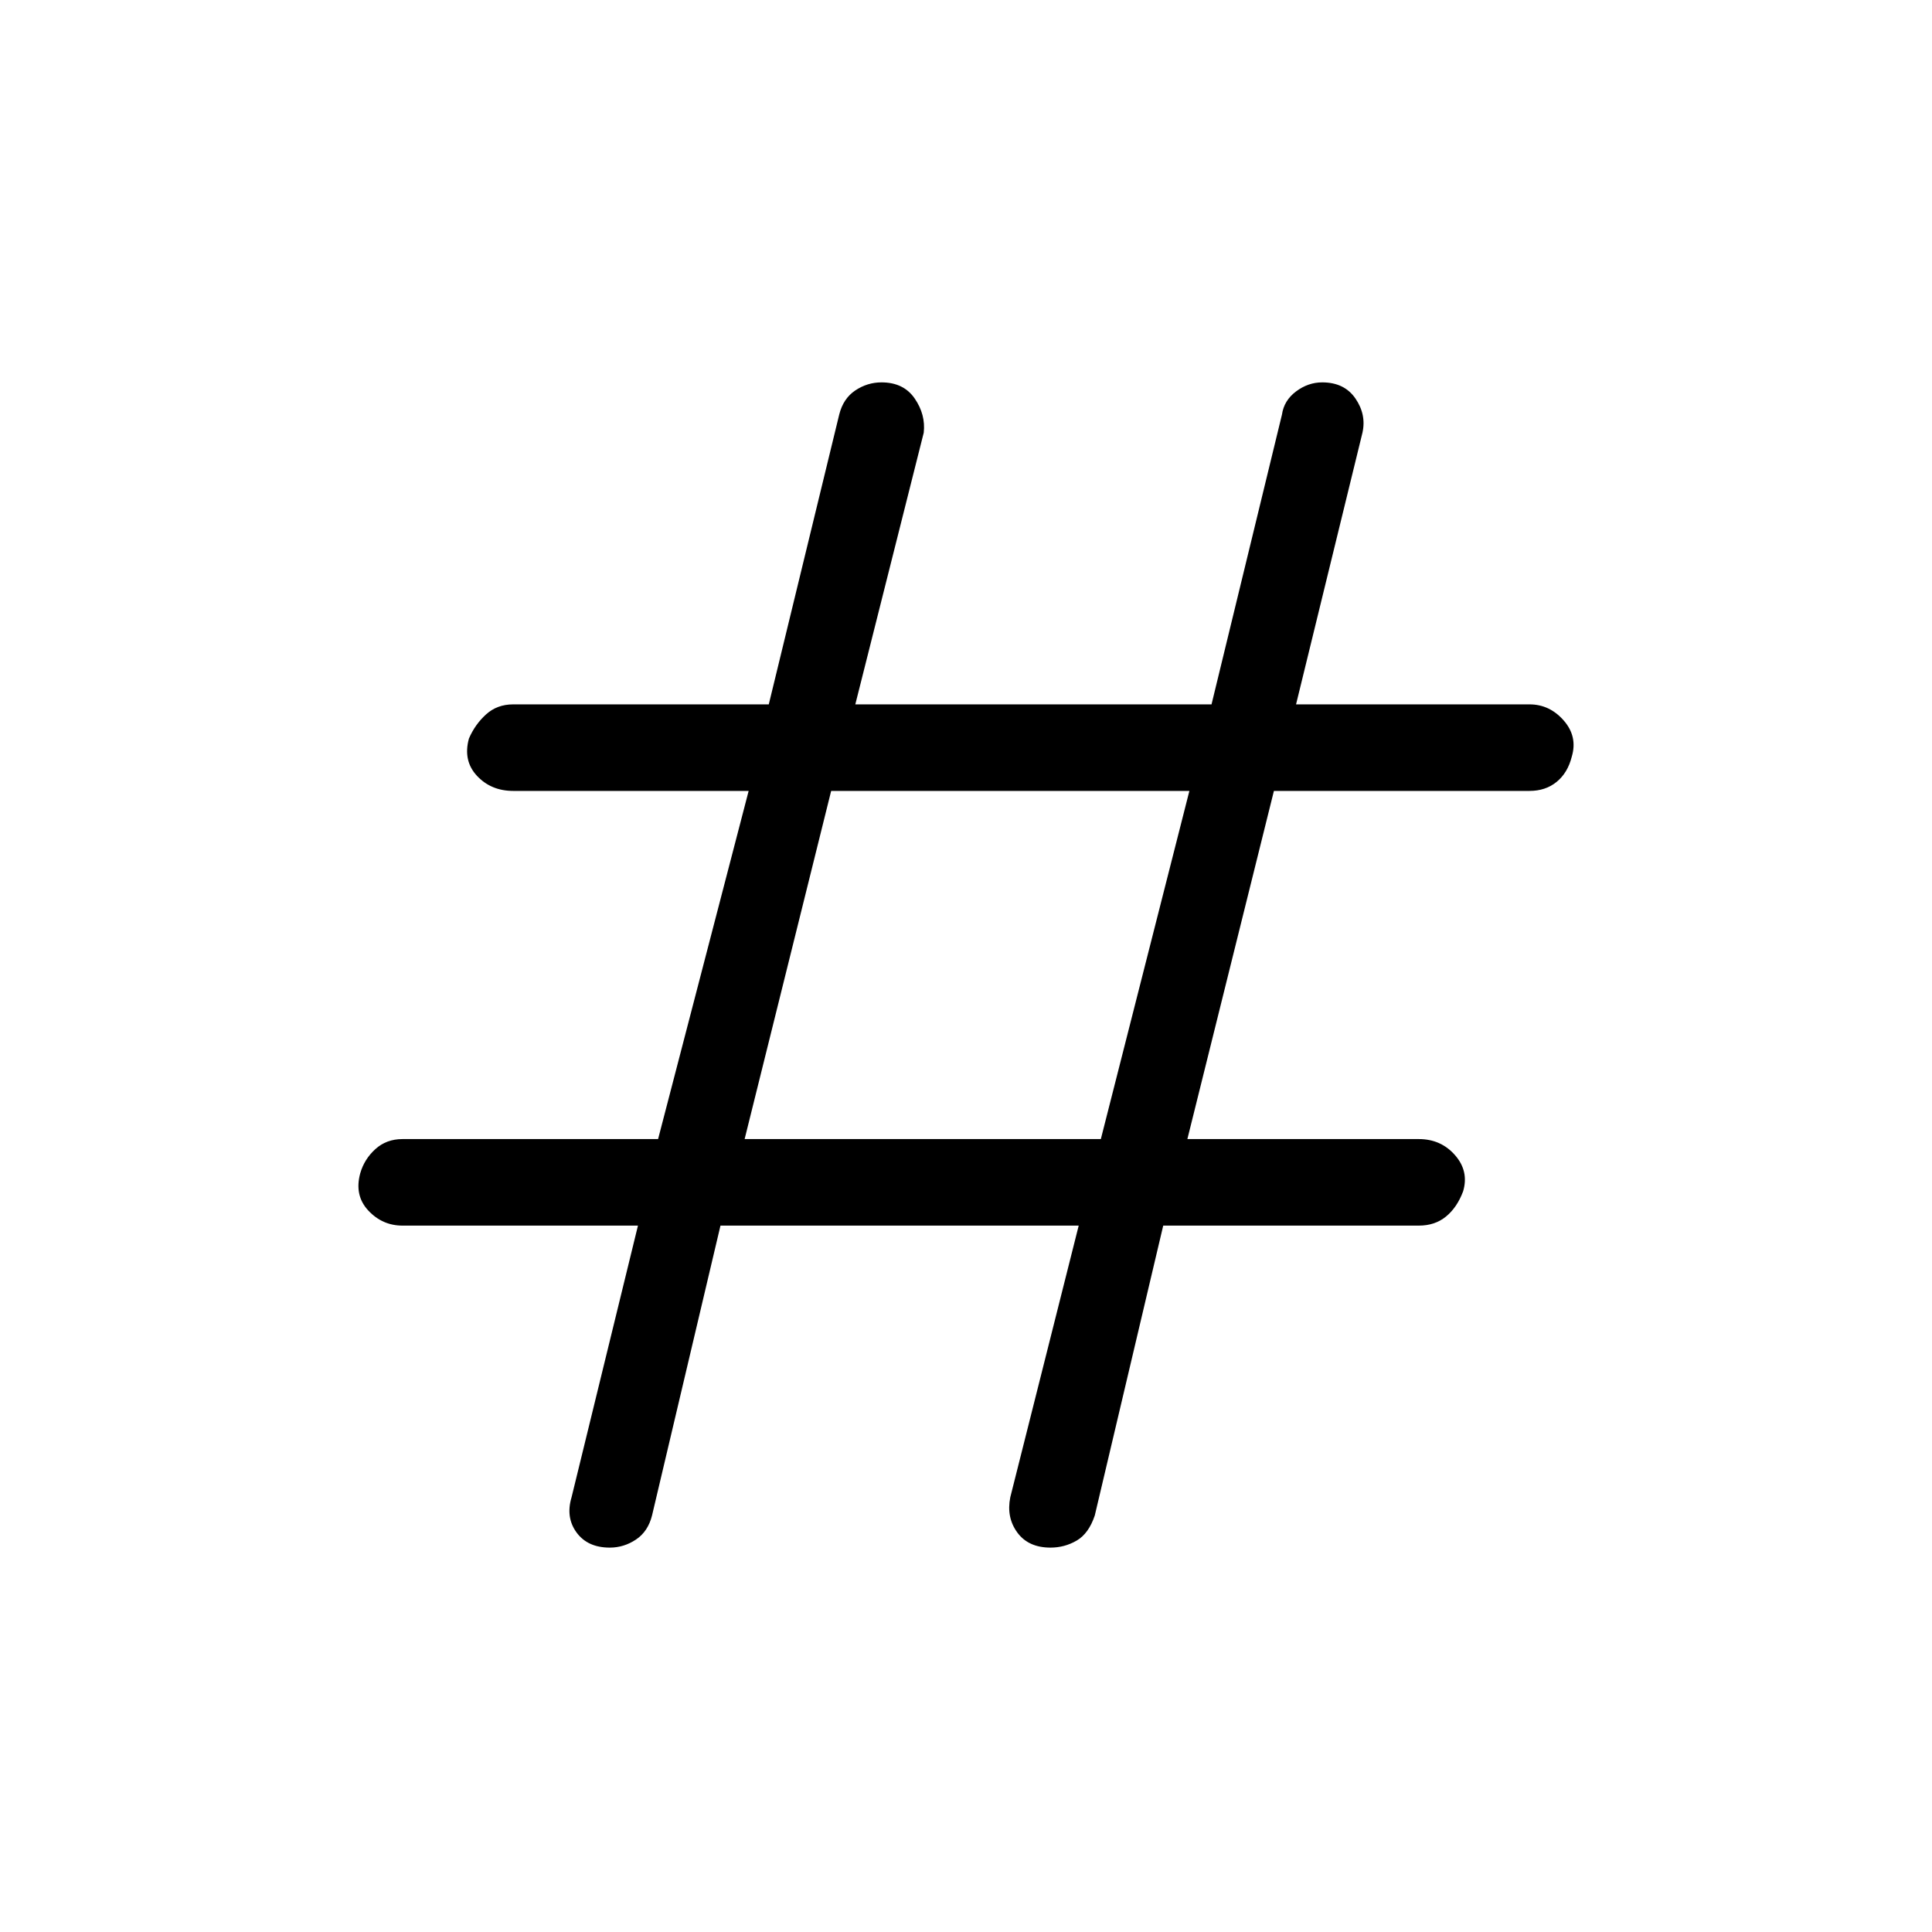 <svg xmlns="http://www.w3.org/2000/svg" height="48" width="48"><path d="M17.9 30.45 16.2 37.65Q16.1 38.05 15.8 38.25Q15.5 38.45 15.15 38.45Q14.6 38.45 14.325 38.075Q14.05 37.7 14.2 37.2L15.85 30.45H10Q9.5 30.45 9.15 30.075Q8.8 29.7 8.95 29.15Q9.05 28.8 9.325 28.55Q9.6 28.3 10 28.3H16.35L18.6 19.65H12.75Q12.2 19.65 11.85 19.275Q11.5 18.9 11.65 18.35Q11.8 18 12.075 17.75Q12.35 17.5 12.75 17.5H19.1L20.85 10.3Q20.95 9.9 21.25 9.7Q21.55 9.5 21.9 9.5Q22.45 9.5 22.725 9.9Q23 10.3 22.95 10.75L21.25 17.5H30.1L31.85 10.3Q31.9 9.95 32.2 9.725Q32.5 9.5 32.85 9.5Q33.4 9.5 33.675 9.9Q33.95 10.3 33.85 10.75L32.2 17.5H38Q38.5 17.5 38.85 17.9Q39.2 18.3 39.05 18.8Q38.95 19.2 38.675 19.425Q38.4 19.65 38 19.65H31.65L29.5 28.3H35.25Q35.8 28.3 36.15 28.7Q36.5 29.1 36.35 29.6Q36.2 30 35.925 30.225Q35.65 30.45 35.25 30.45H28.9L27.2 37.65Q27.05 38.1 26.75 38.275Q26.45 38.45 26.1 38.45Q25.55 38.45 25.275 38.075Q25 37.7 25.1 37.2L26.8 30.45ZM18.5 28.3H27.35L29.55 19.65H20.65Z"/></svg>